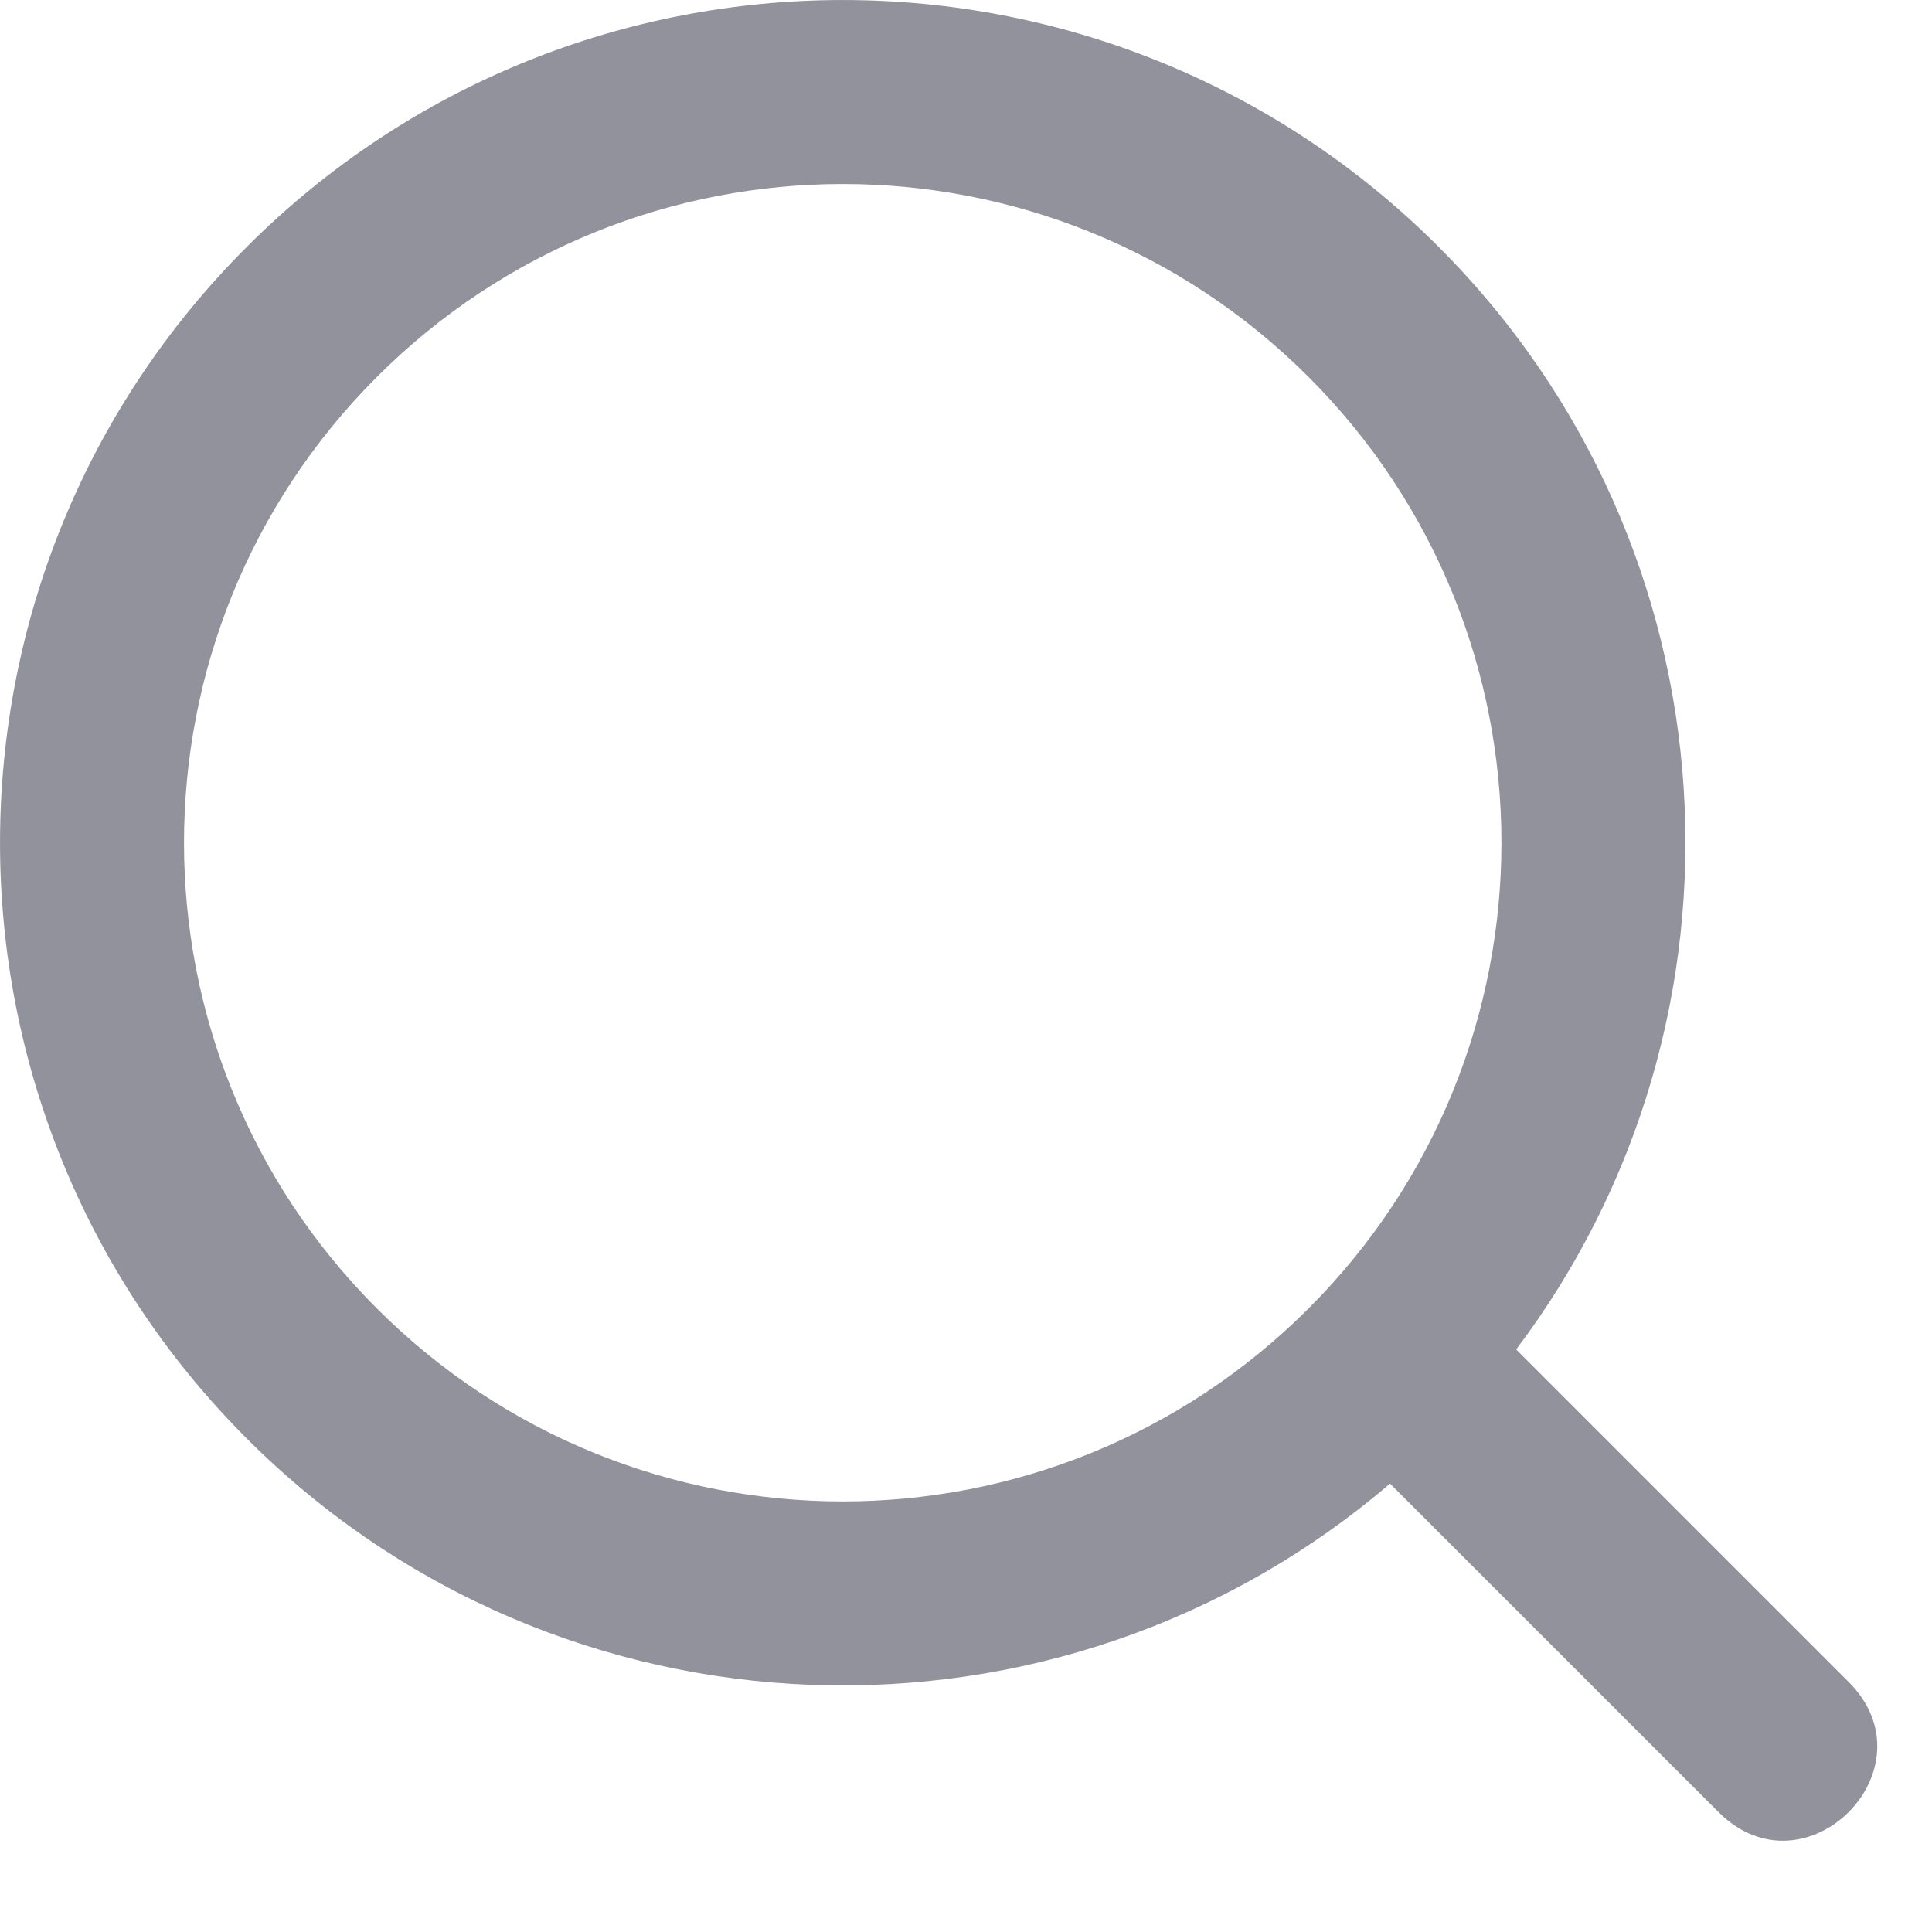 <svg width="21" height="21" viewBox="0 0 21 21" fill="none" xmlns="http://www.w3.org/2000/svg">
<path fill-rule="evenodd" clip-rule="evenodd" d="M2.683 15.637C-0.894 12.06 -0.894 6.26 2.683 2.683C6.26 -0.894 12.06 -0.894 15.637 2.683C18.907 5.953 19.188 11.079 16.48 14.668L20.094 18.282C21.037 19.225 19.623 20.64 18.68 19.697L15.109 16.126C11.51 19.206 6.089 19.043 2.683 15.637ZM14.223 4.097C11.427 1.301 6.893 1.301 4.097 4.097C1.301 6.893 1.301 11.427 4.097 14.223C6.893 17.019 11.427 17.019 14.223 14.223C17.019 11.427 17.019 6.893 14.223 4.097Z" fill="#92929D"/>
</svg>
